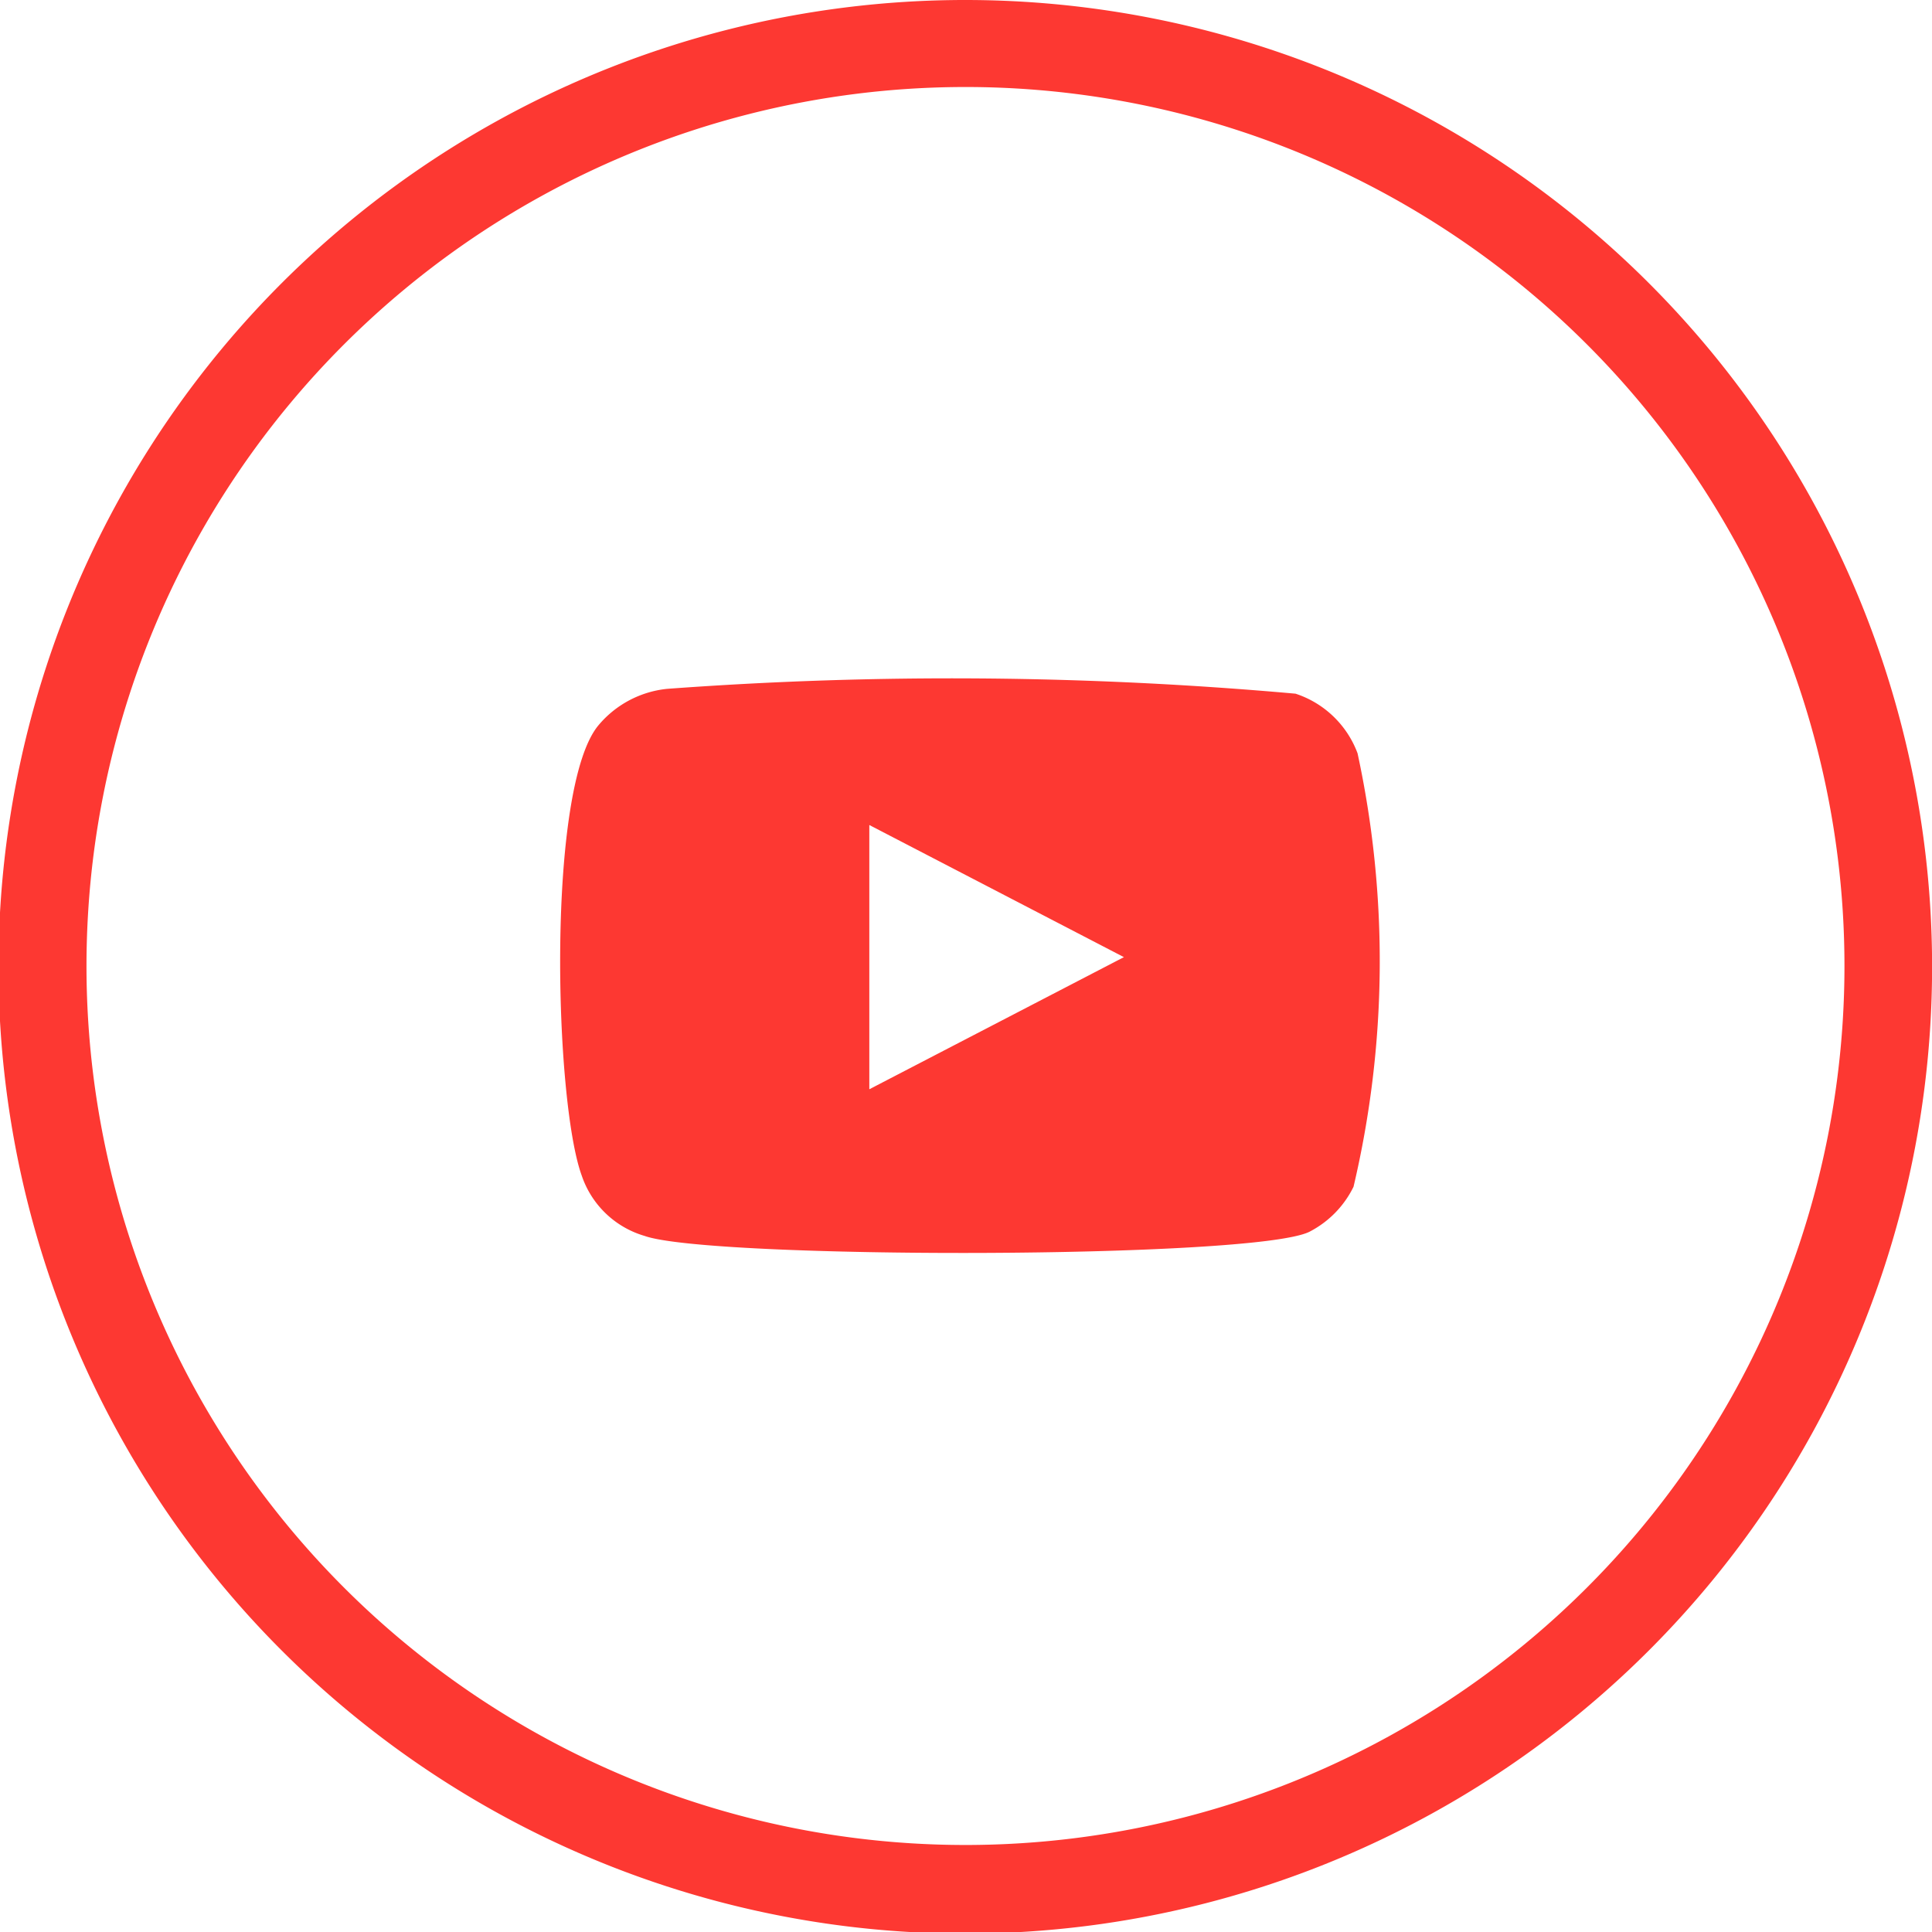 <svg xmlns="http://www.w3.org/2000/svg" viewBox="0 0 23.98 23.98"><defs><style>.cls-1,.cls-2{fill:#fd3832;}.cls-2{fill-rule:evenodd;}</style></defs><title>資產 2</title><g id="圖層_2" data-name="圖層 2"><g id="Layer_1" data-name="Layer 1"><path class="cls-1" d="M23.39,8.28A12,12,0,1,1,12,0,12,12,0,0,1,23.39,8.28ZM12,1.08A10.91,10.91,0,1,0,22.36,8.62,10.91,10.91,0,0,0,12,1.08Z"/><path class="cls-2" d="M8,15.34a1.17,1.17,0,0,1-.78-.75c-.34-.93-.44-4.82.21-5.59a1.28,1.28,0,0,1,.85-.45,47.93,47.93,0,0,1,7.8.06,1.23,1.23,0,0,1,.77.74,12.21,12.21,0,0,1-.05,5.38,1.24,1.24,0,0,1-.55.56C15.55,15.63,8.81,15.63,8,15.34Zm2.79-1.82,3.16-1.64-3.16-1.64Z"/></g></g></svg>